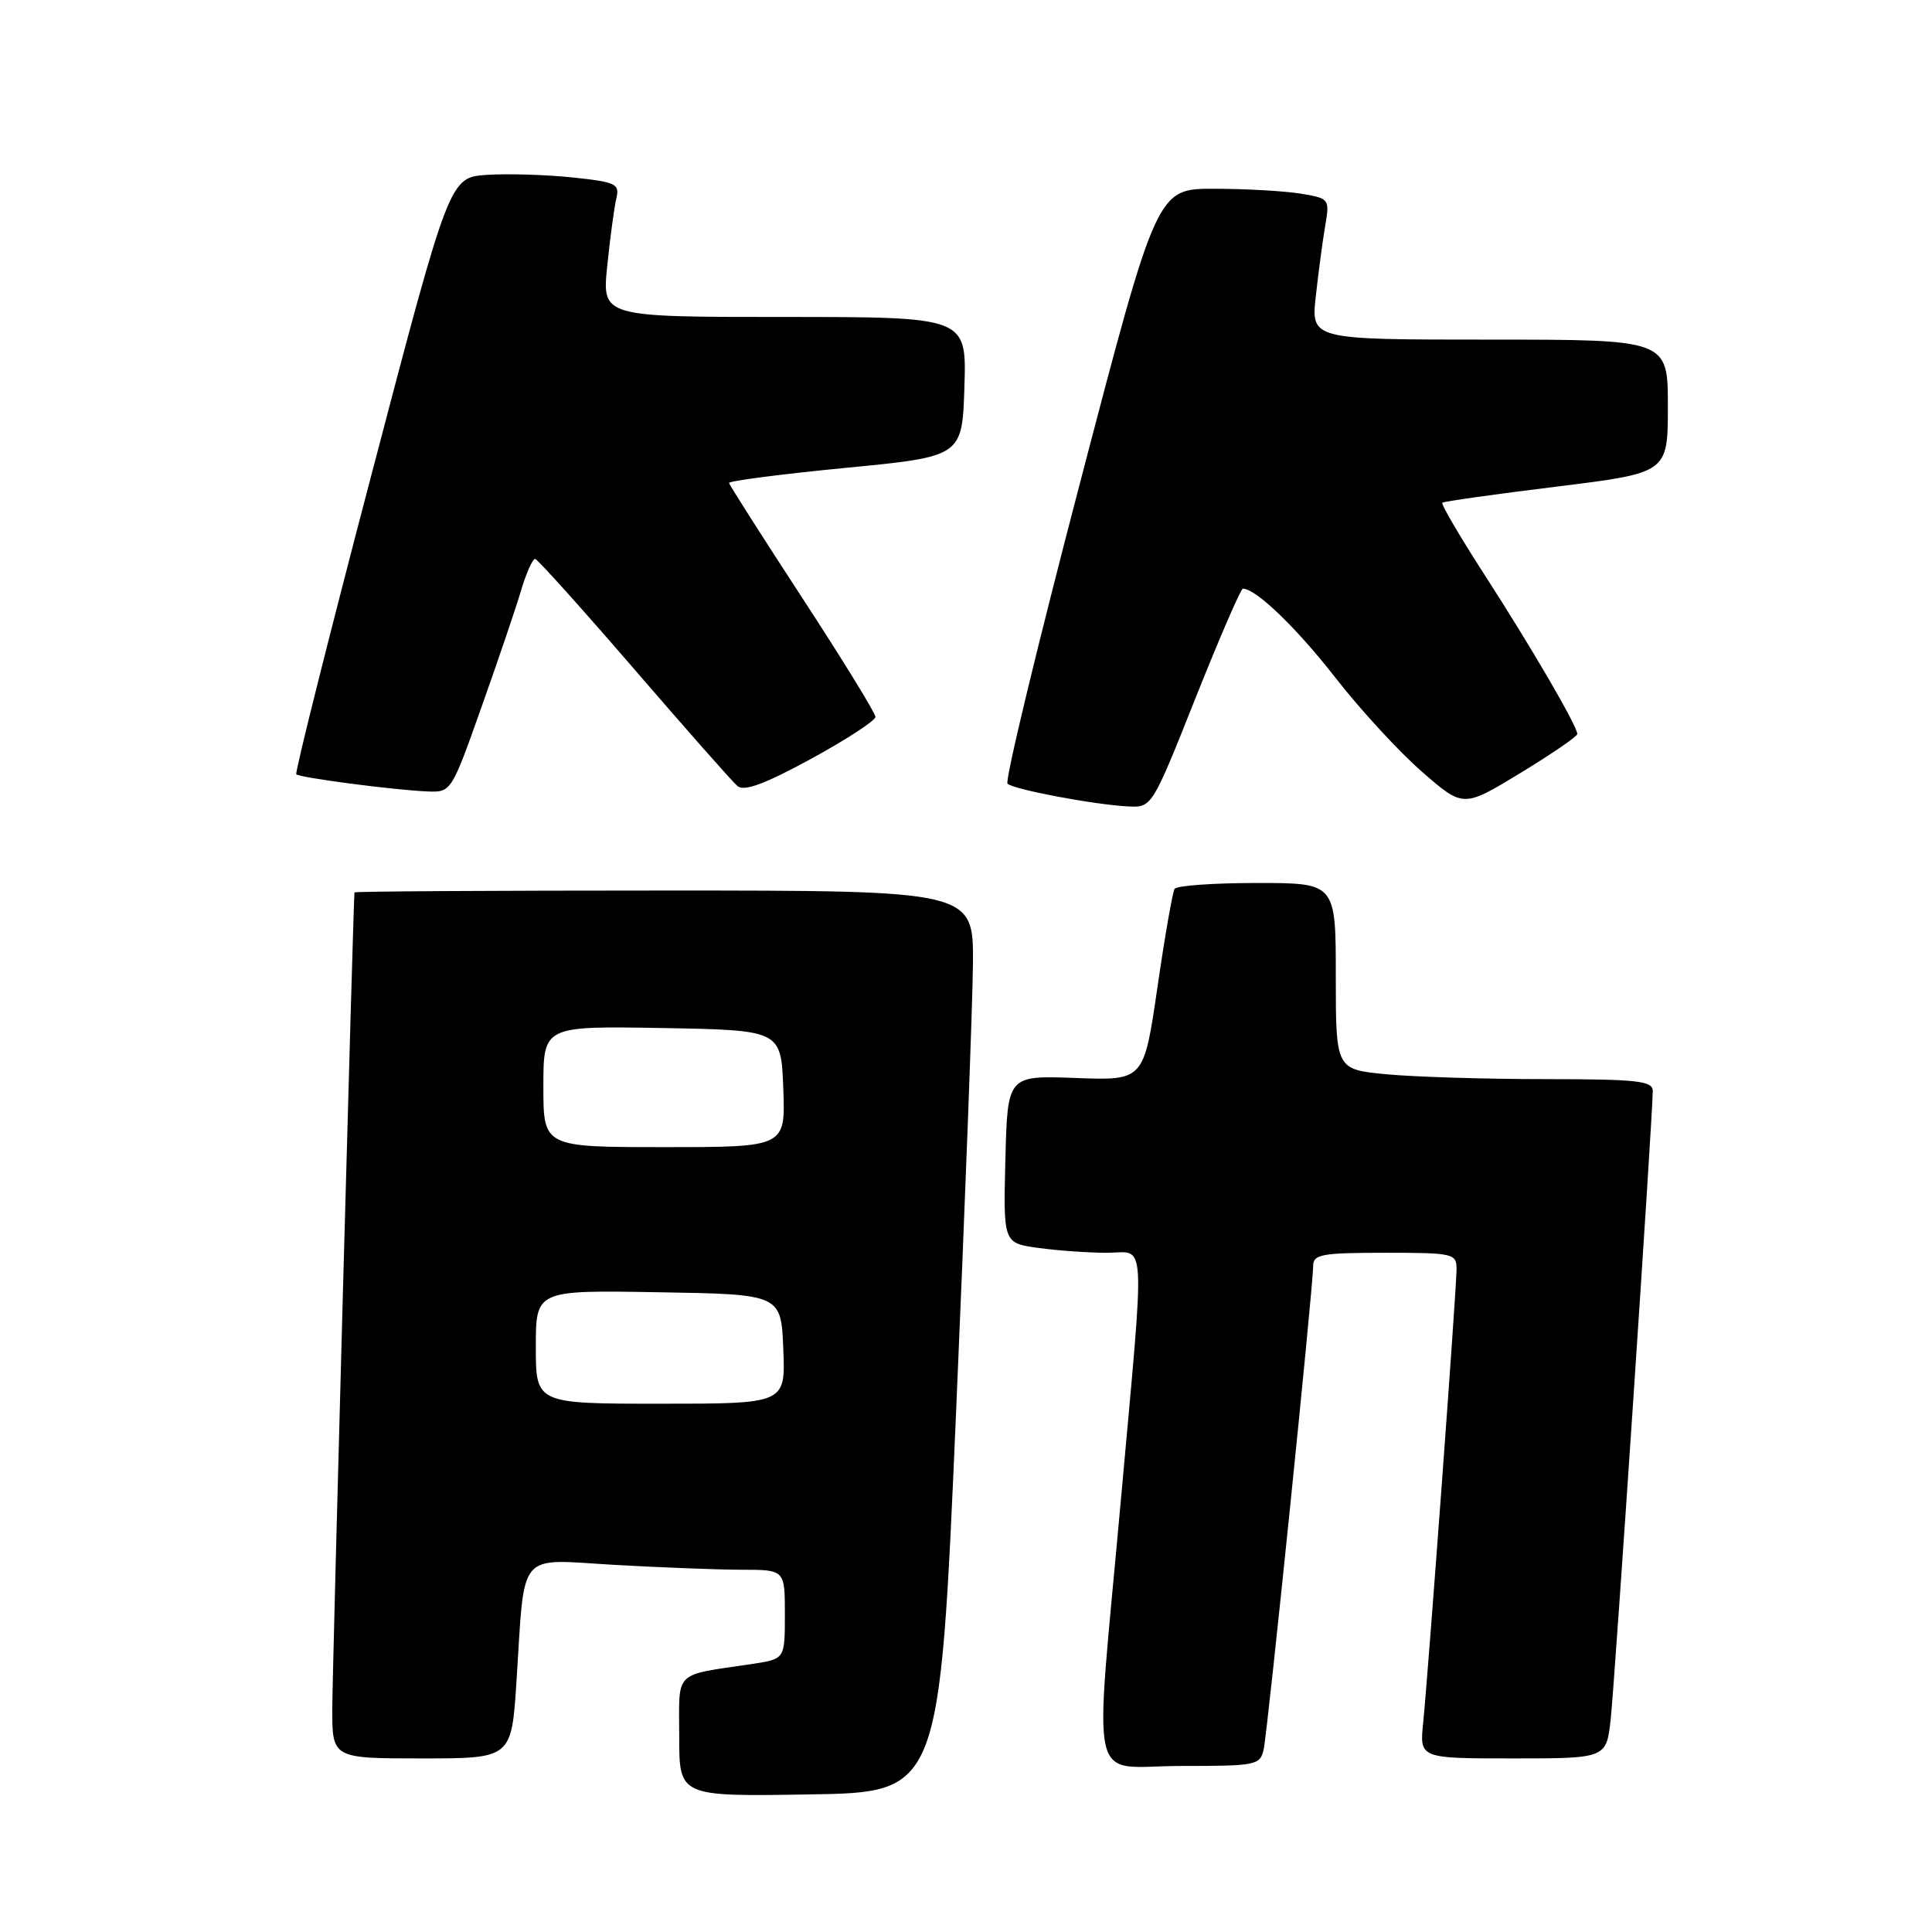 <?xml version="1.0" encoding="UTF-8" standalone="no"?>
<!DOCTYPE svg PUBLIC "-//W3C//DTD SVG 1.1//EN" "http://www.w3.org/Graphics/SVG/1.1/DTD/svg11.dtd" >
<svg xmlns="http://www.w3.org/2000/svg" xmlns:xlink="http://www.w3.org/1999/xlink" version="1.1" viewBox="0 0 256 256">
 <g >
 <path fill="currentColor"
d=" M 126.67 187.50 C 127.86 160.00 128.87 133.11 128.92 127.75 C 129.00 118.00 129.00 118.00 88.00 118.00 C 65.45 118.00 46.98 118.11 46.97 118.25 C 46.82 119.37 44.05 221.04 44.03 226.25 C 44.00 233.00 44.00 233.00 55.89 233.00 C 67.78 233.00 67.78 233.00 68.44 222.75 C 69.57 205.21 68.41 206.60 81.36 207.35 C 87.49 207.70 95.09 207.99 98.25 208.00 C 104.00 208.00 104.00 208.00 104.00 213.91 C 104.00 219.82 104.00 219.82 99.75 220.47 C 89.09 222.07 90.00 221.18 90.00 230.10 C 90.00 238.05 90.00 238.05 107.25 237.77 C 124.50 237.50 124.50 237.50 126.67 187.50 Z  M 167.45 231.75 C 167.99 229.25 174.00 170.53 174.00 167.75 C 174.00 166.21 175.12 166.00 183.50 166.00 C 192.61 166.00 193.00 166.09 193.00 168.19 C 193.00 170.77 189.27 221.36 188.58 228.25 C 188.09 233.00 188.09 233.00 200.48 233.00 C 212.86 233.00 212.86 233.00 213.43 227.75 C 213.98 222.67 219.00 147.72 219.00 144.56 C 219.00 143.22 216.99 143.00 204.75 142.99 C 196.91 142.99 187.46 142.70 183.75 142.35 C 177.00 141.71 177.00 141.71 177.00 129.36 C 177.00 117.00 177.00 117.00 166.56 117.00 C 160.82 117.00 155.90 117.35 155.64 117.78 C 155.37 118.21 154.34 124.10 153.36 130.87 C 151.56 143.18 151.56 143.18 142.53 142.84 C 133.50 142.50 133.50 142.50 133.22 153.61 C 132.94 164.72 132.94 164.72 137.61 165.36 C 140.18 165.71 144.24 166.00 146.64 166.00 C 151.95 166.00 151.76 162.78 148.50 199.00 C 144.97 238.18 144.02 234.00 156.48 234.00 C 166.54 234.00 166.98 233.91 167.45 231.75 Z  M 158.41 92.50 C 161.59 84.53 164.41 78.00 164.69 78.00 C 166.41 78.00 171.78 83.17 176.95 89.80 C 180.25 94.04 185.41 99.64 188.42 102.26 C 193.89 107.03 193.89 107.03 201.44 102.44 C 205.60 99.91 209.00 97.58 209.00 97.26 C 209.00 96.22 202.94 85.81 196.74 76.21 C 193.44 71.10 190.91 66.78 191.12 66.61 C 191.33 66.44 198.14 65.48 206.25 64.48 C 221.00 62.66 221.00 62.66 221.00 53.83 C 221.00 45.00 221.00 45.00 197.36 45.00 C 173.72 45.00 173.72 45.00 174.35 39.25 C 174.70 36.09 175.26 31.88 175.60 29.90 C 176.20 26.35 176.15 26.29 172.36 25.66 C 170.24 25.31 165.08 25.02 160.90 25.01 C 153.30 25.00 153.30 25.00 143.08 64.09 C 137.45 85.59 133.14 103.48 133.50 103.84 C 134.27 104.61 145.12 106.65 149.57 106.86 C 152.62 107.00 152.69 106.89 158.41 92.50 Z  M 63.78 93.75 C 65.98 87.56 68.35 80.59 69.04 78.25 C 69.74 75.91 70.58 74.03 70.91 74.06 C 71.23 74.10 77.12 80.65 84.00 88.62 C 90.88 96.60 97.05 103.59 97.72 104.16 C 98.60 104.90 101.34 103.89 107.47 100.55 C 112.16 97.99 116.00 95.49 116.00 94.99 C 116.00 94.50 111.66 87.43 106.35 79.30 C 101.04 71.16 96.66 64.28 96.60 64.00 C 96.55 63.73 103.47 62.83 112.00 62.00 C 127.50 60.50 127.50 60.50 127.79 51.25 C 128.08 42.00 128.08 42.00 103.92 42.00 C 79.77 42.00 79.77 42.00 80.46 35.25 C 80.84 31.54 81.38 27.53 81.66 26.34 C 82.13 24.35 81.68 24.13 75.84 23.51 C 72.35 23.15 67.26 22.99 64.53 23.17 C 59.56 23.50 59.56 23.50 49.23 62.86 C 43.54 84.51 39.06 102.39 39.26 102.60 C 39.72 103.05 52.30 104.70 56.65 104.87 C 59.77 105.00 59.82 104.93 63.78 93.75 Z  M 71.00 178.48 C 71.00 170.95 71.00 170.95 87.25 171.23 C 103.50 171.50 103.50 171.50 103.79 178.75 C 104.09 186.00 104.09 186.00 87.54 186.00 C 71.00 186.00 71.00 186.00 71.00 178.48 Z  M 72.00 143.97 C 72.00 135.95 72.00 135.95 87.75 136.22 C 103.50 136.50 103.50 136.50 103.79 144.25 C 104.08 152.00 104.08 152.00 88.04 152.00 C 72.00 152.00 72.00 152.00 72.00 143.97 Z "/>
</g>
</svg>